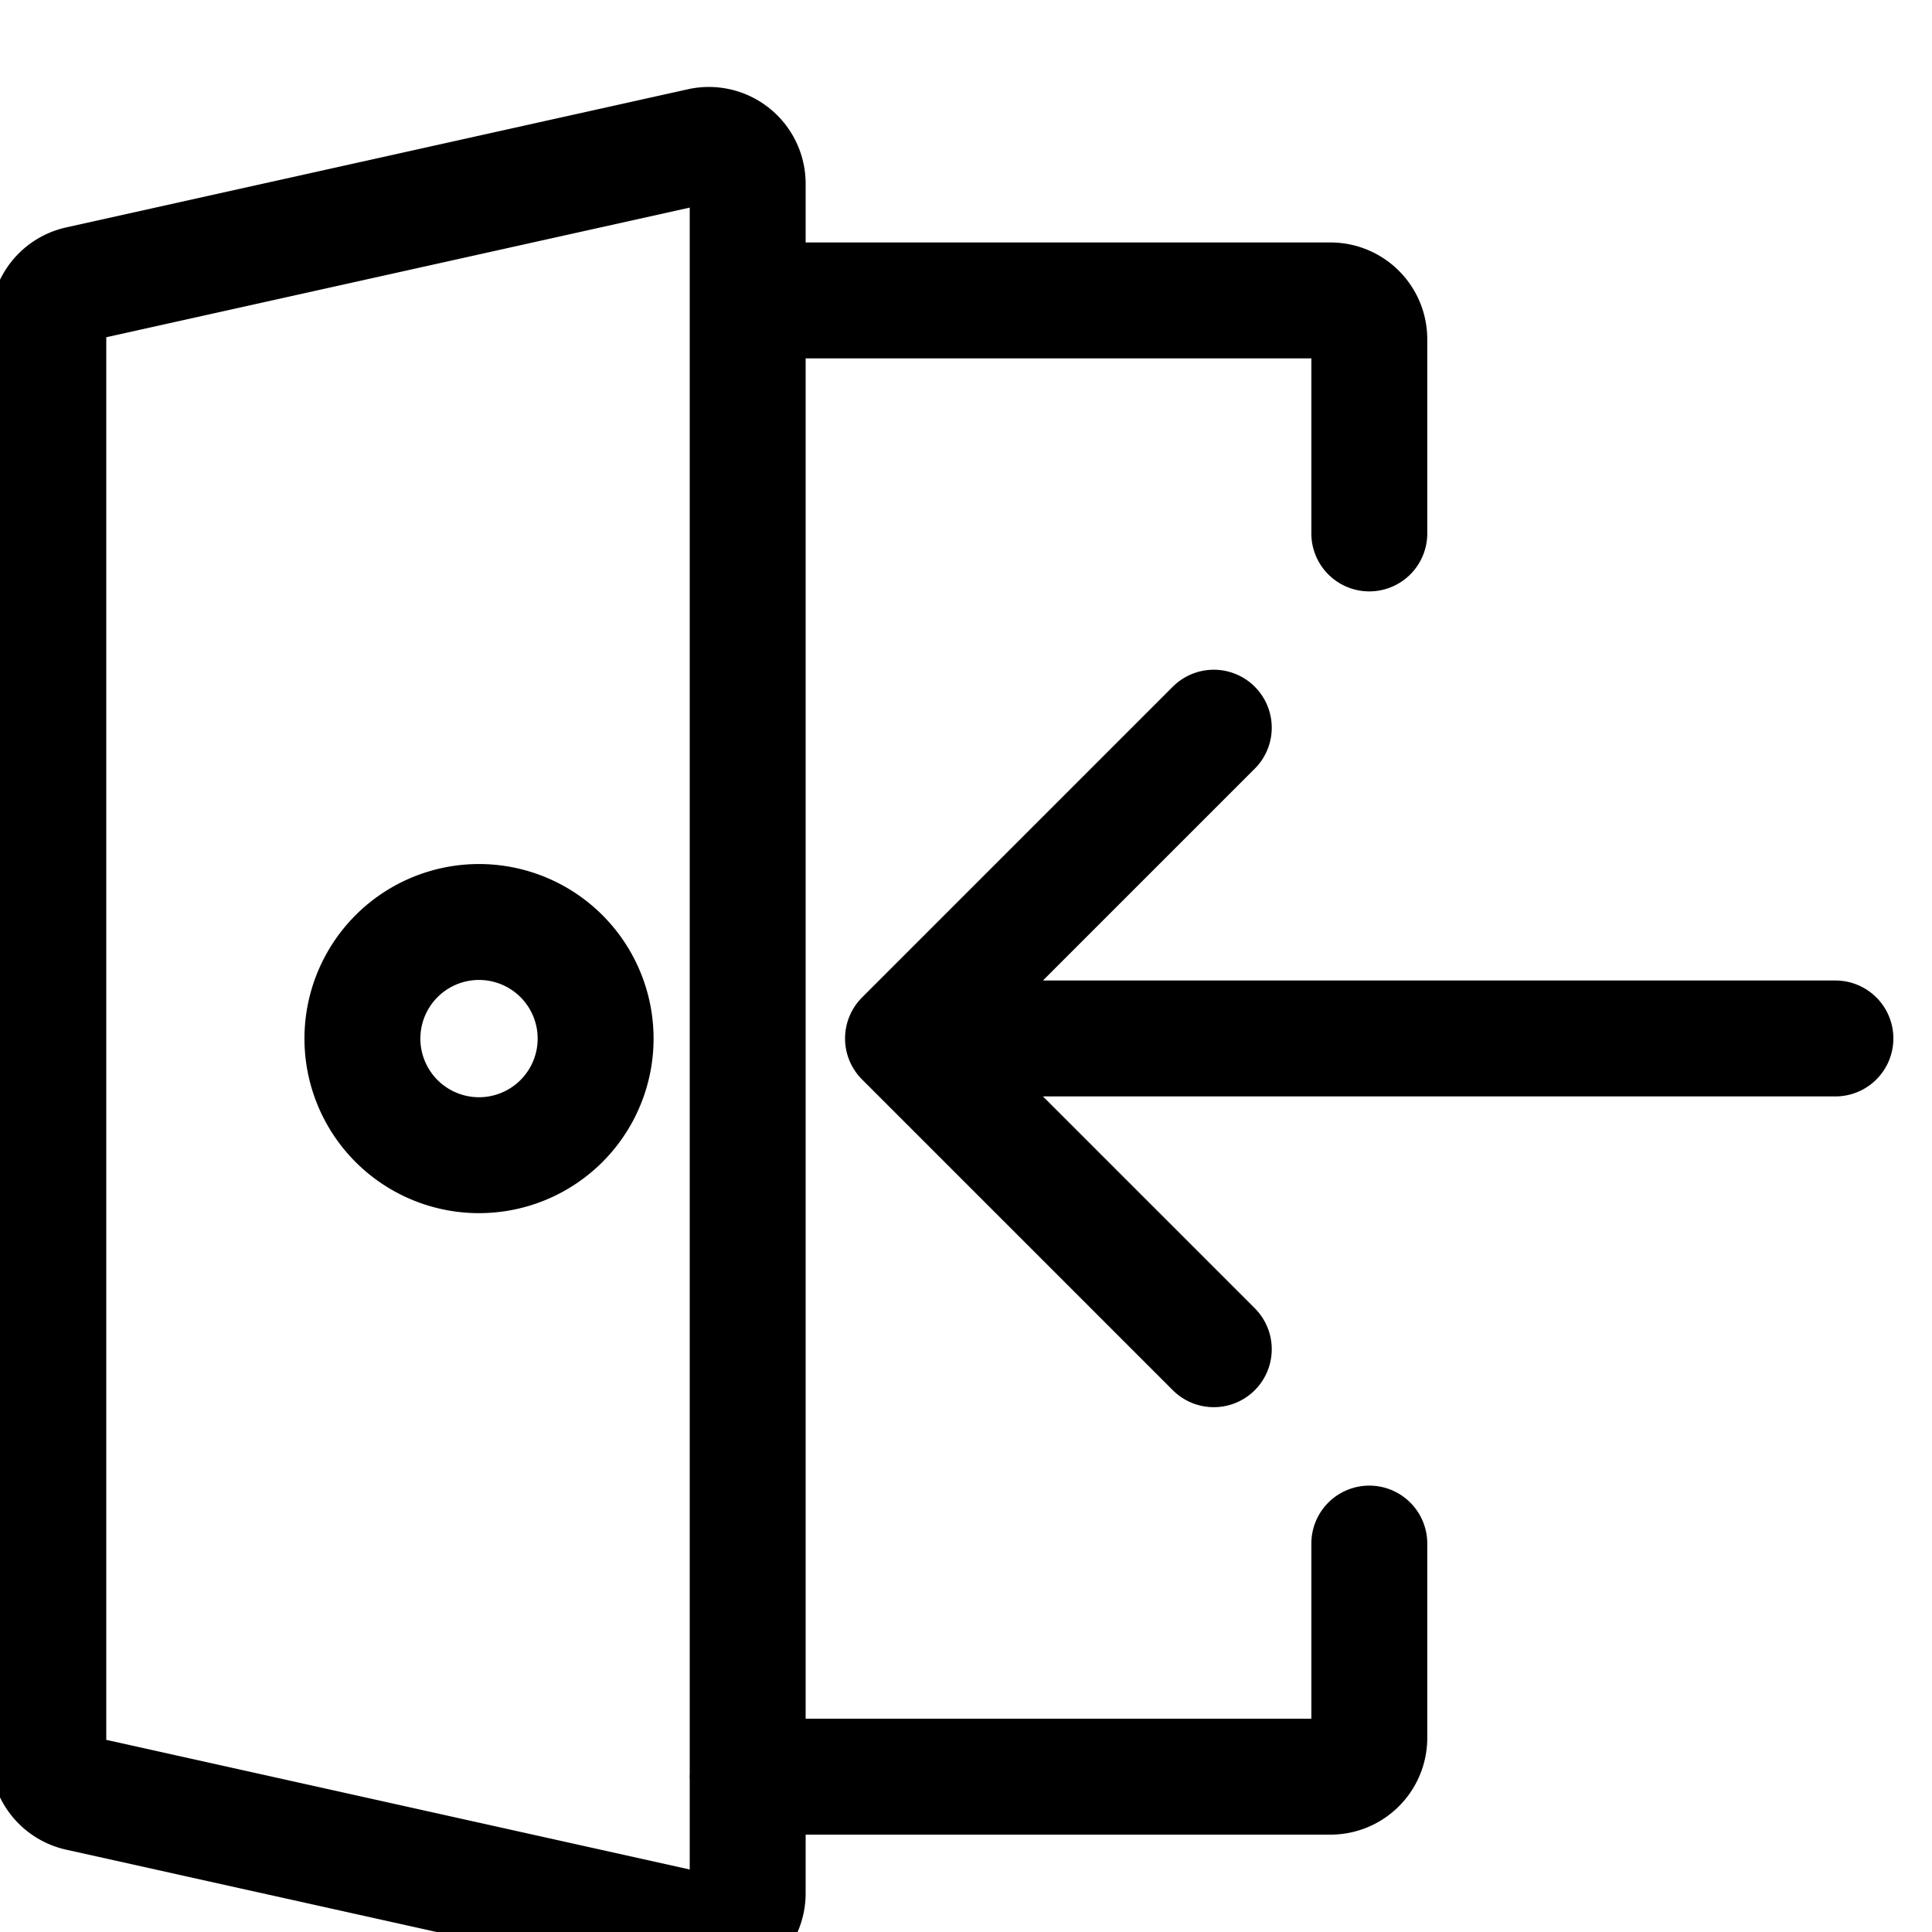 <svg viewBox="0 0 20 20" fill="none" xmlns="http://www.w3.org/2000/svg"><path d="M9.348 10.75H19m-9.652 0l3.217-3.217M9.348 10.75l3.217 3.217M7.74 3.11h6.033c.222 0 .402.18.402.402v2.01m0 10.457v2.011c0 .222-.18.402-.402.402H7.739M.5 18.17c0 .188.131.351.315.392l6.435 1.43a.402.402 0 0 0 .49-.393V1.902a.402.402 0 0 0-.49-.392L.815 2.94a.402.402 0 0 0-.315.392V18.17zm4.424-6.212a1.207 1.207 0 1 0 0-2.413 1.207 1.207 0 0 0 0 2.413z" fill="none" stroke="#000000" stroke-width="1.2" stroke-linecap="round" stroke-linejoin="round"/></svg>
